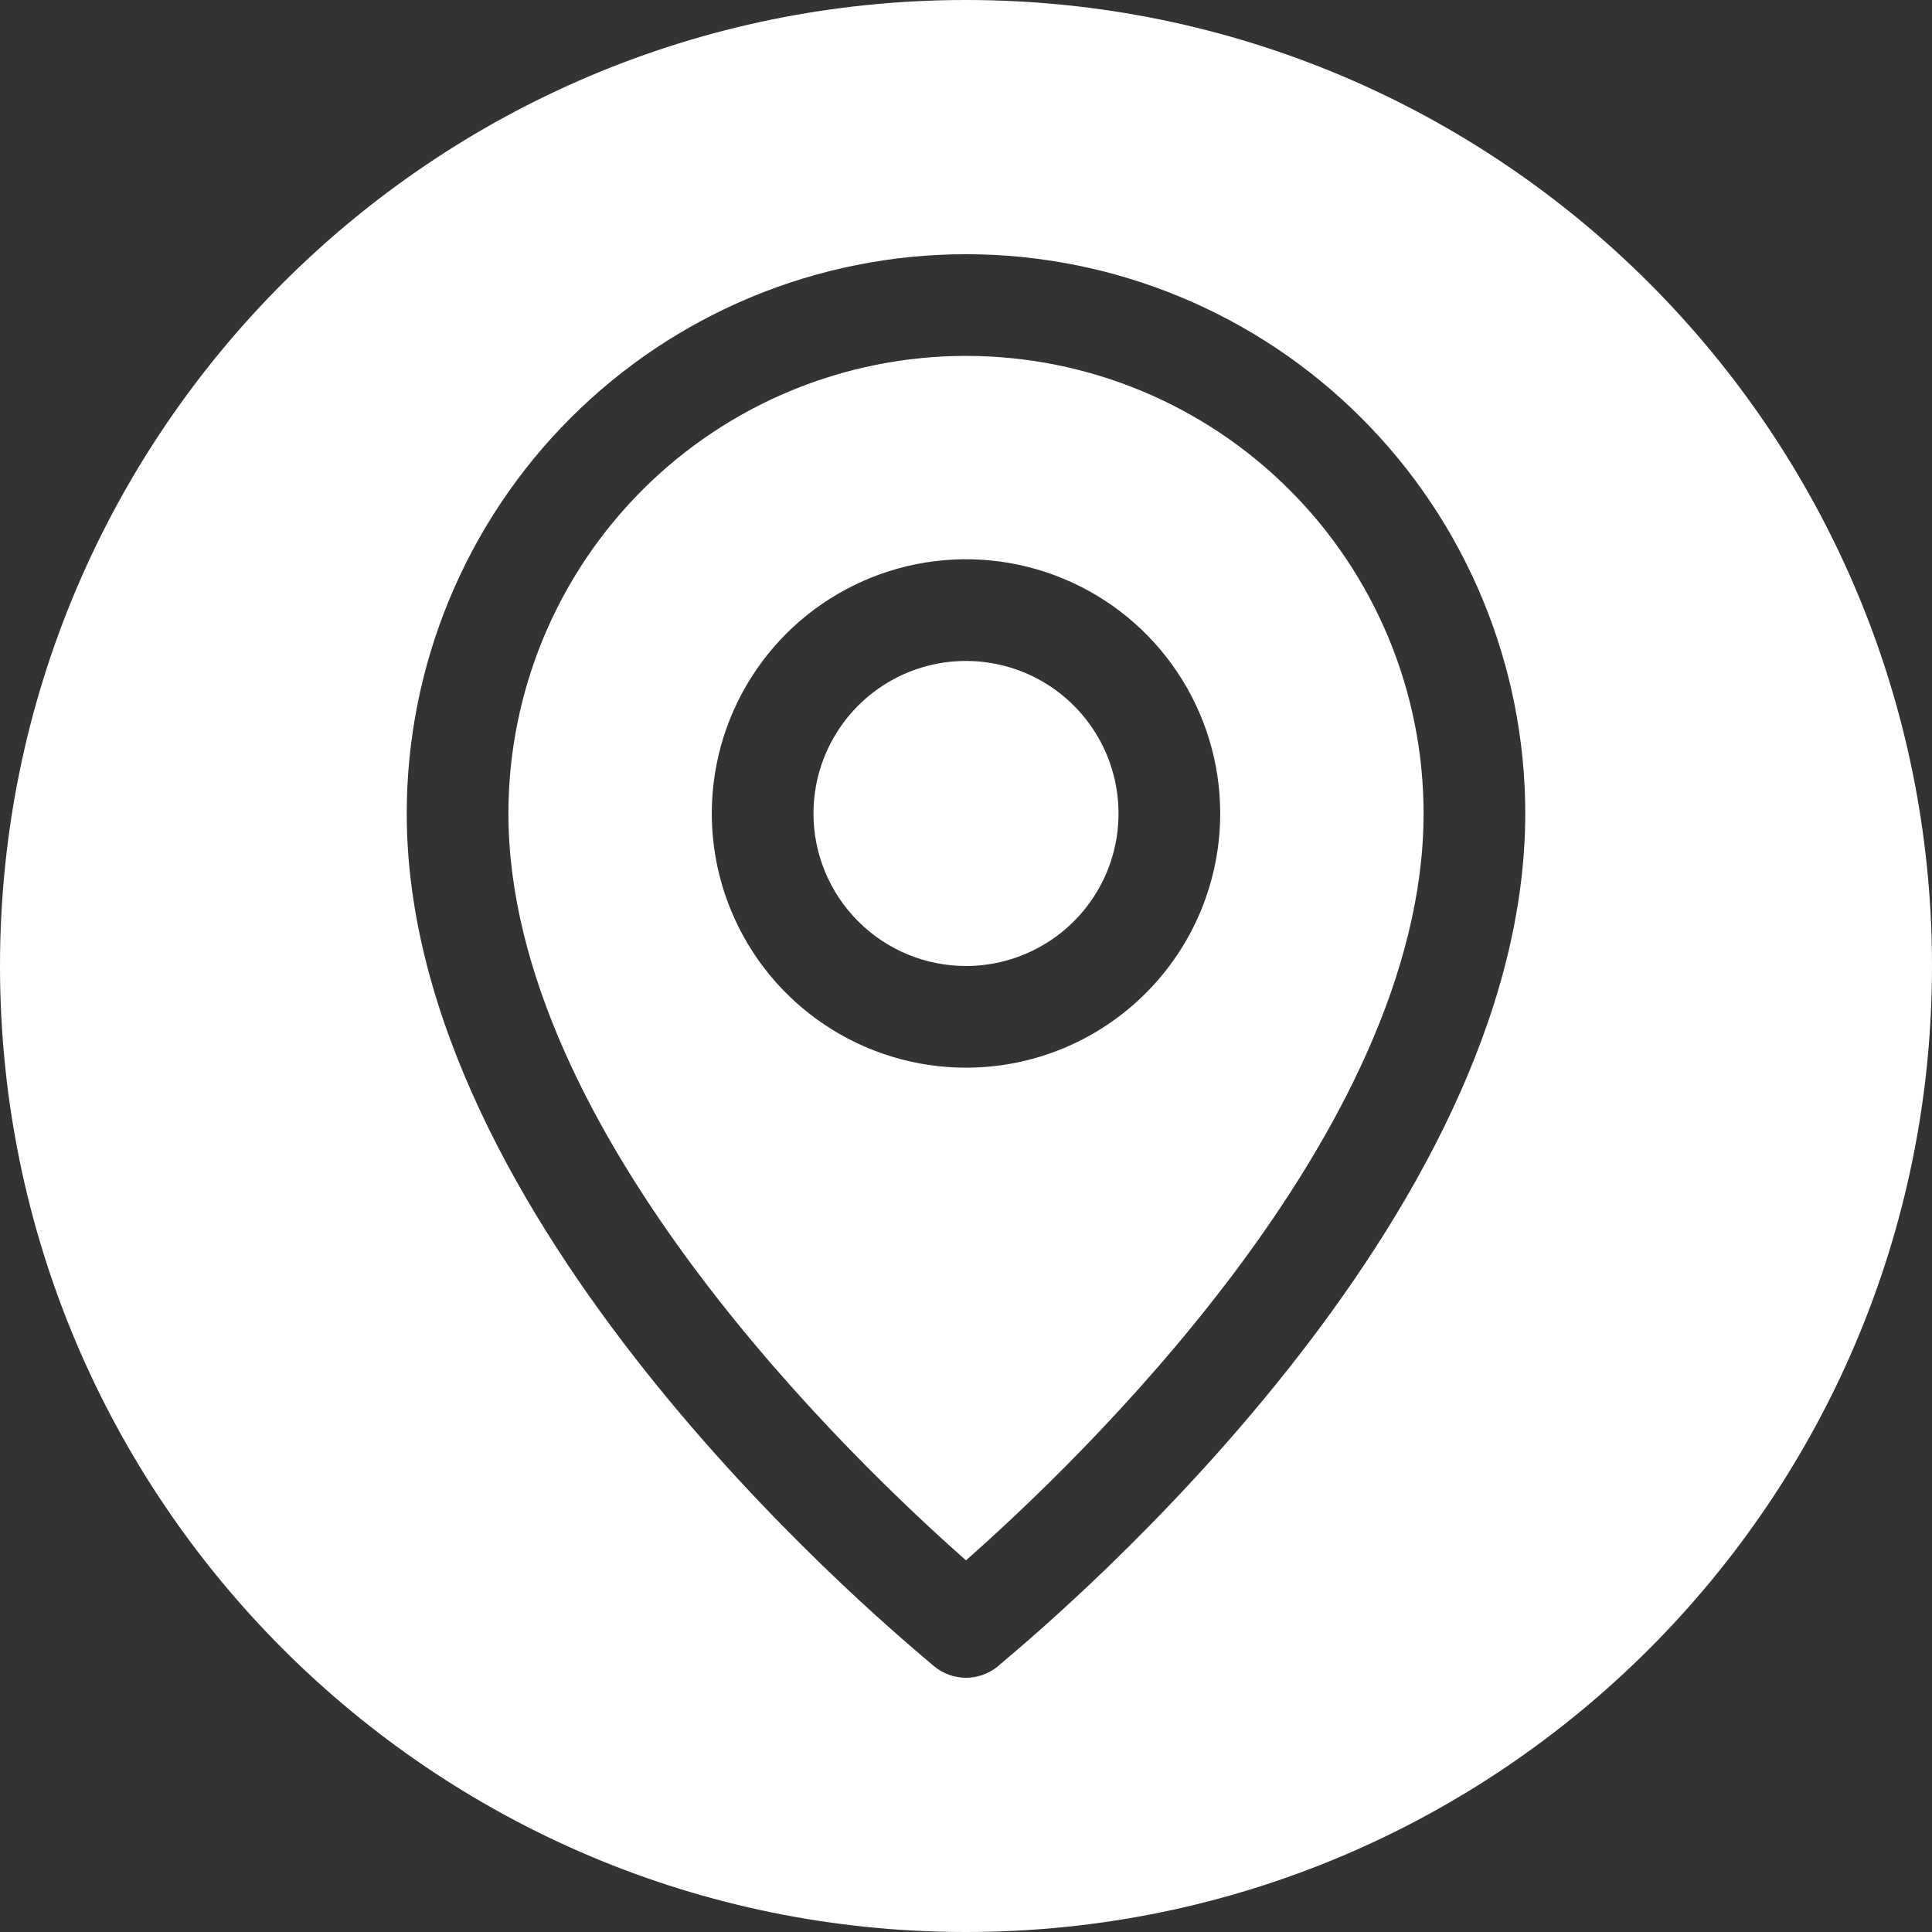 <svg xmlns="http://www.w3.org/2000/svg" width="38" height="38" viewBox="0 0 38 38" fill="none"><rect x="0" y="0" width="38" height="38" fill="#333333" stroke="none"/><path fill-rule="evenodd" clip-rule="evenodd" d="M38 19C38 29.493 29.493 38 19 38C8.507 38 0 29.493 0 19C0 8.507 8.507 0 19 0C29.493 0 38 8.507 38 19ZM19 33C19.226 32.999 19.444 32.921 19.62 32.78C19.637 32.765 19.674 32.734 19.728 32.688L19.728 32.688C20.881 31.712 30 24.002 30 16C30 13.083 28.841 10.285 26.778 8.222C24.715 6.159 21.917 5 19 5C16.083 5 13.285 6.159 11.222 8.222C9.159 10.285 8 13.083 8 16C8 24.002 17.119 31.713 18.272 32.688C18.326 32.734 18.363 32.765 18.38 32.78C18.556 32.921 18.774 32.999 19 33ZM10 16C10 13.613 10.948 11.324 12.636 9.636C14.324 7.948 16.613 7 19 7C21.387 7 23.676 7.948 25.364 9.636C27.052 11.324 28 13.613 28 16C28 22.3 21.13 28.81 19 30.69C16.87 28.81 10 22.3 10 16ZM23.157 13.222C23.707 14.044 24 15.011 24 16C24 17.326 23.473 18.598 22.535 19.535C21.598 20.473 20.326 21 19 21C18.011 21 17.044 20.707 16.222 20.157C15.4 19.608 14.759 18.827 14.381 17.913C14.002 17 13.903 15.994 14.096 15.024C14.289 14.055 14.765 13.164 15.464 12.464C16.164 11.765 17.055 11.289 18.024 11.096C18.994 10.903 20 11.002 20.913 11.381C21.827 11.759 22.608 12.4 23.157 13.222ZM16.506 14.333C16.176 14.827 16 15.407 16 16C16 16.796 16.316 17.559 16.879 18.121C17.441 18.684 18.204 19 19 19C19.593 19 20.173 18.824 20.667 18.494C21.16 18.165 21.545 17.696 21.772 17.148C21.999 16.6 22.058 15.997 21.942 15.415C21.827 14.833 21.541 14.298 21.121 13.879C20.702 13.459 20.167 13.173 19.585 13.058C19.003 12.942 18.4 13.001 17.852 13.228C17.304 13.455 16.835 13.84 16.506 14.333Z" fill="white"></path></svg>
